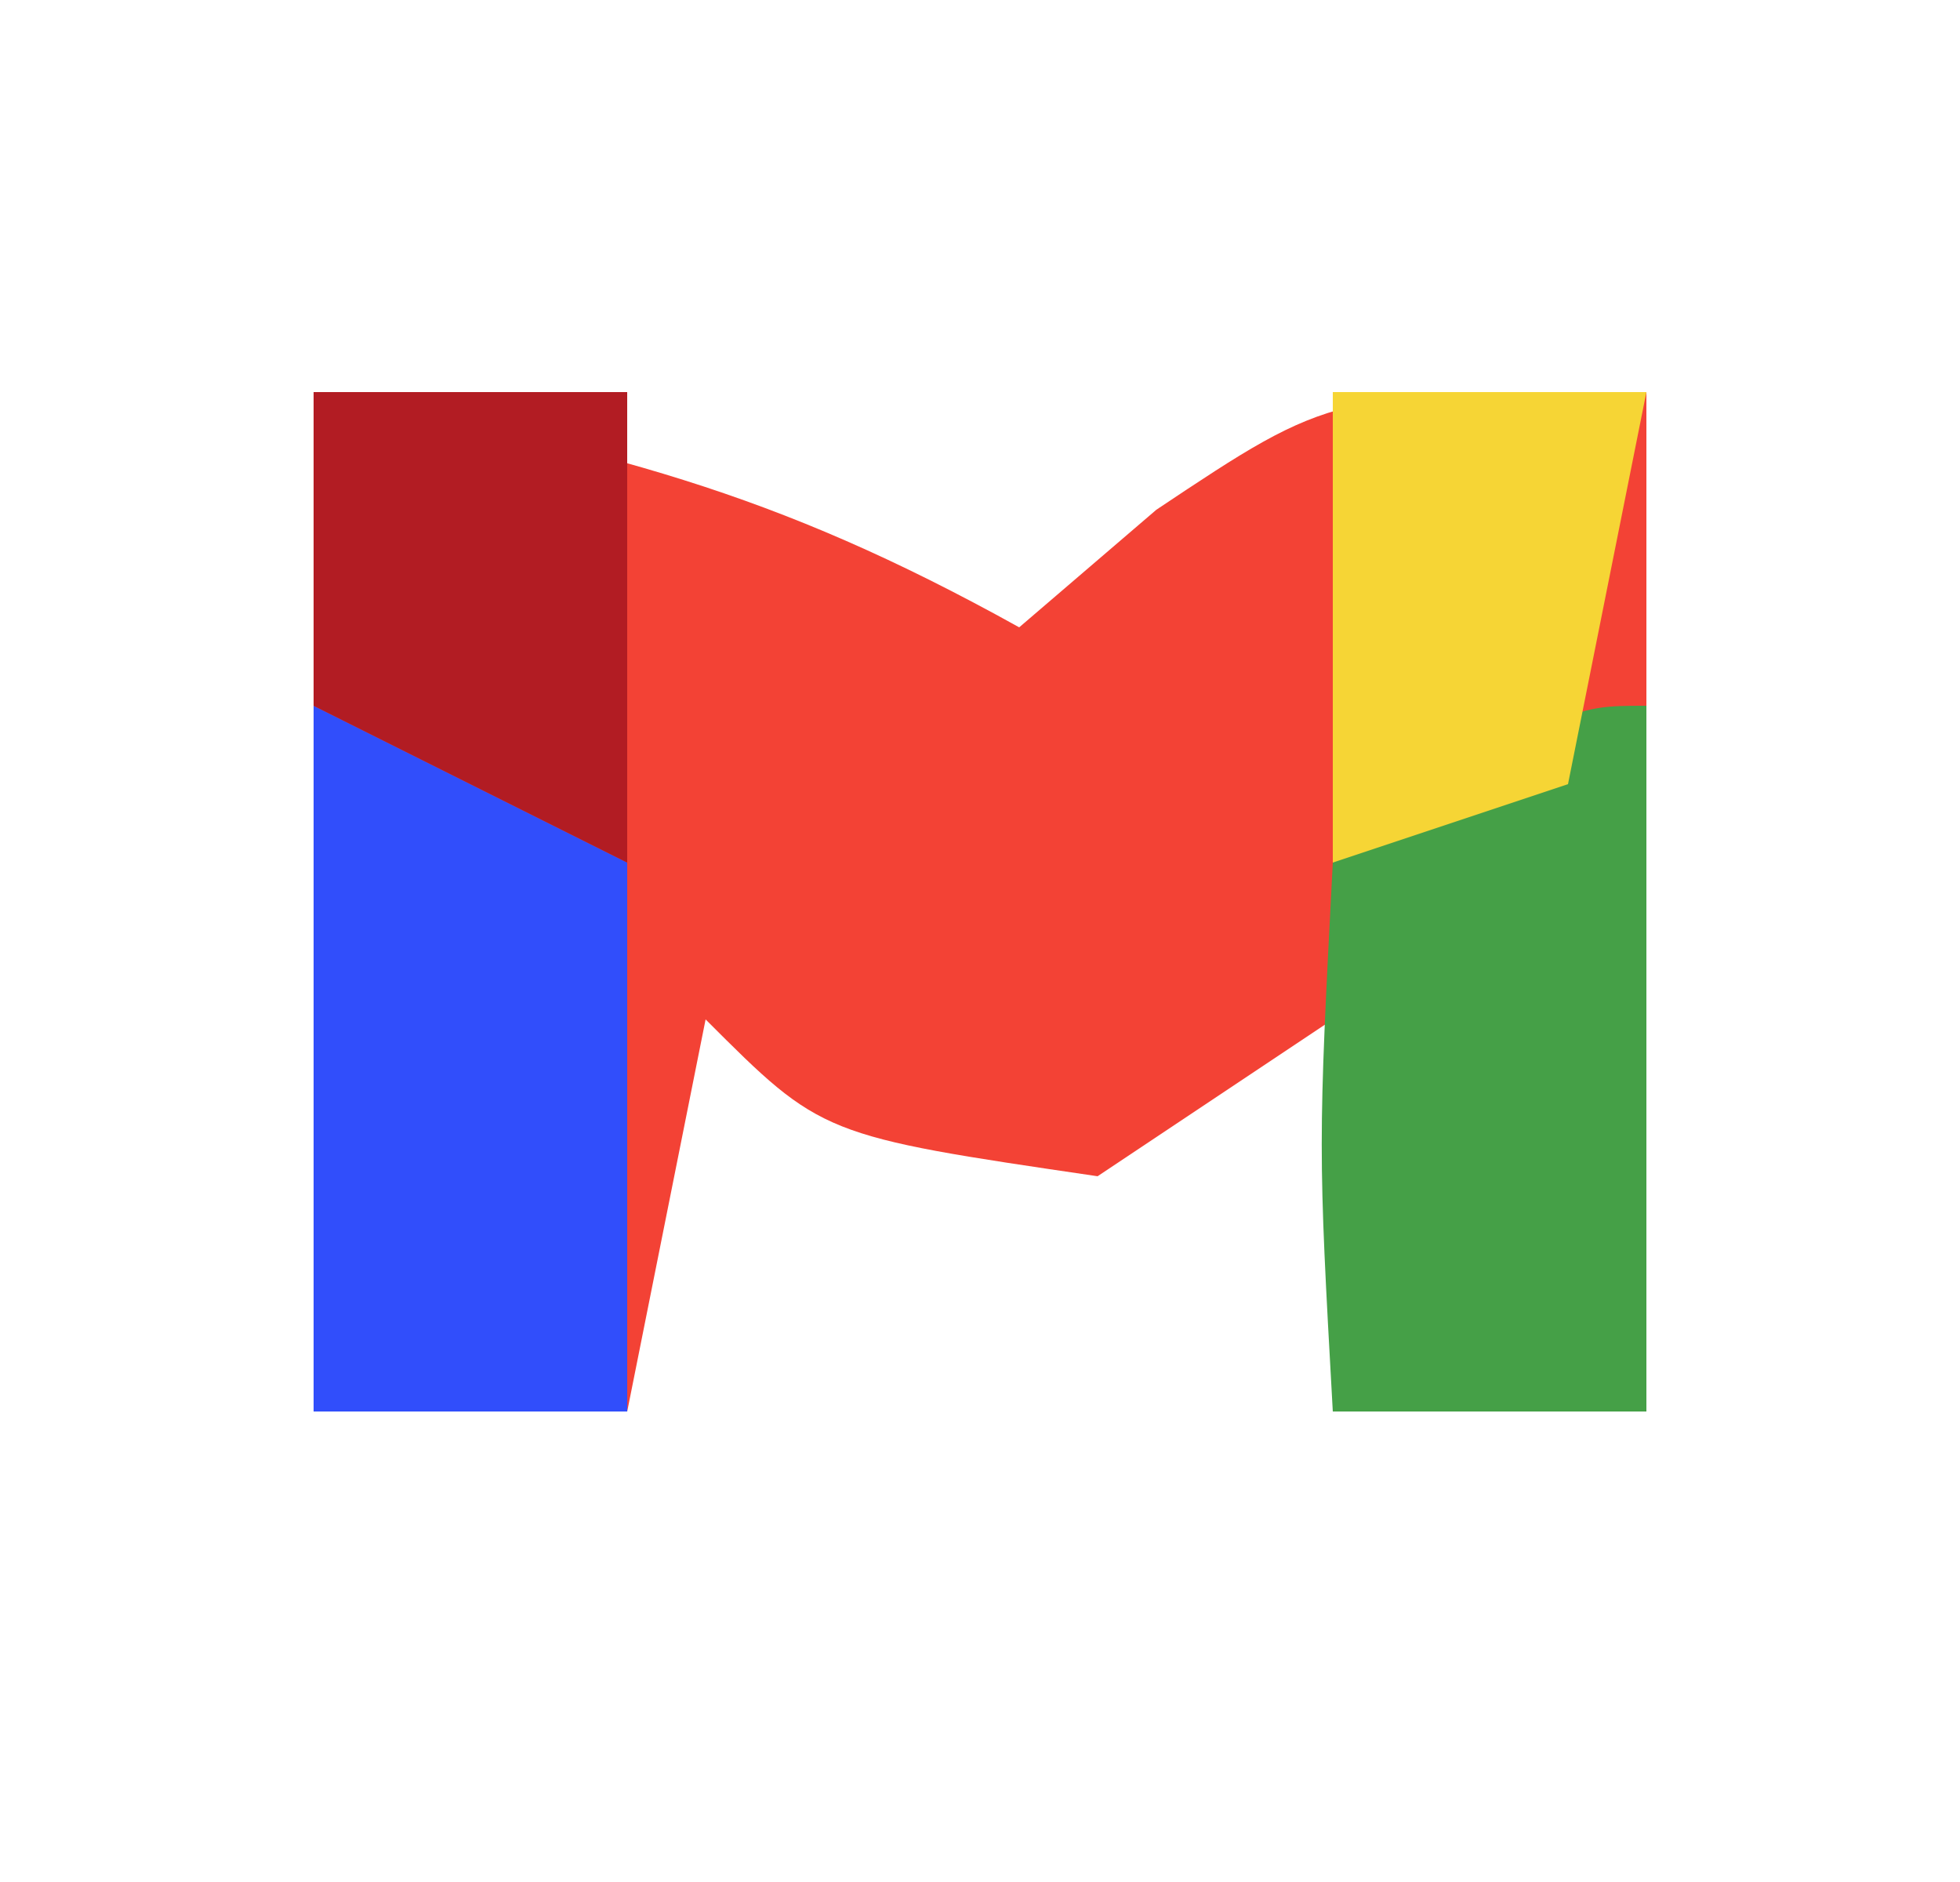 <?xml version="1.0" encoding="UTF-8"?>
<svg version="1.1" xmlns="http://www.w3.org/2000/svg" width="25" height="24">
<path d="M0 0 C3.756 0.751 5.832 1.24 9 3 C9.866 2.257 9.866 2.257 10.75 1.5 C13 0 13 0 17 0 C17 4.29 17 8.58 17 13 C15.68 13 14.36 13 13 13 C13 11.35 13 9.7 13 8 C12.01 8.66 11.02 9.32 10 10 C6.483 9.483 6.483 9.483 5 8 C4.67 9.65 4.34 11.3 4 13 C2.68 13 1.36 13 0 13 C0 8.71 0 4.42 0 0 Z " fill="#F34235" transform="translate(4,5)"/>
<path d="M0 0 C0 2.97 0 5.94 0 9 C-1.32 9 -2.64 9 -4 9 C-4.188 5.625 -4.188 5.625 -4 2 C-1 0 -1 0 0 0 Z " fill="#45A047" transform="translate(21,9)"/>
<path d="M0 0 C1.98 0.99 1.98 0.99 4 2 C4 4.31 4 6.62 4 9 C2.68 9 1.36 9 0 9 C0 6.03 0 3.06 0 0 Z " fill="#314EFB" transform="translate(4,9)"/>
<path d="M0 0 C1.32 0 2.64 0 4 0 C3.67 1.65 3.34 3.3 3 5 C2.01 5.33 1.02 5.66 0 6 C0 4.02 0 2.04 0 0 Z " fill="#F6D535" transform="translate(17,5)"/>
<path d="M0 0 C1.32 0 2.64 0 4 0 C4 1.98 4 3.96 4 6 C2.68 5.34 1.36 4.68 0 4 C0 2.68 0 1.36 0 0 Z " fill="#B21C23" transform="translate(4,5)"/>
</svg>
